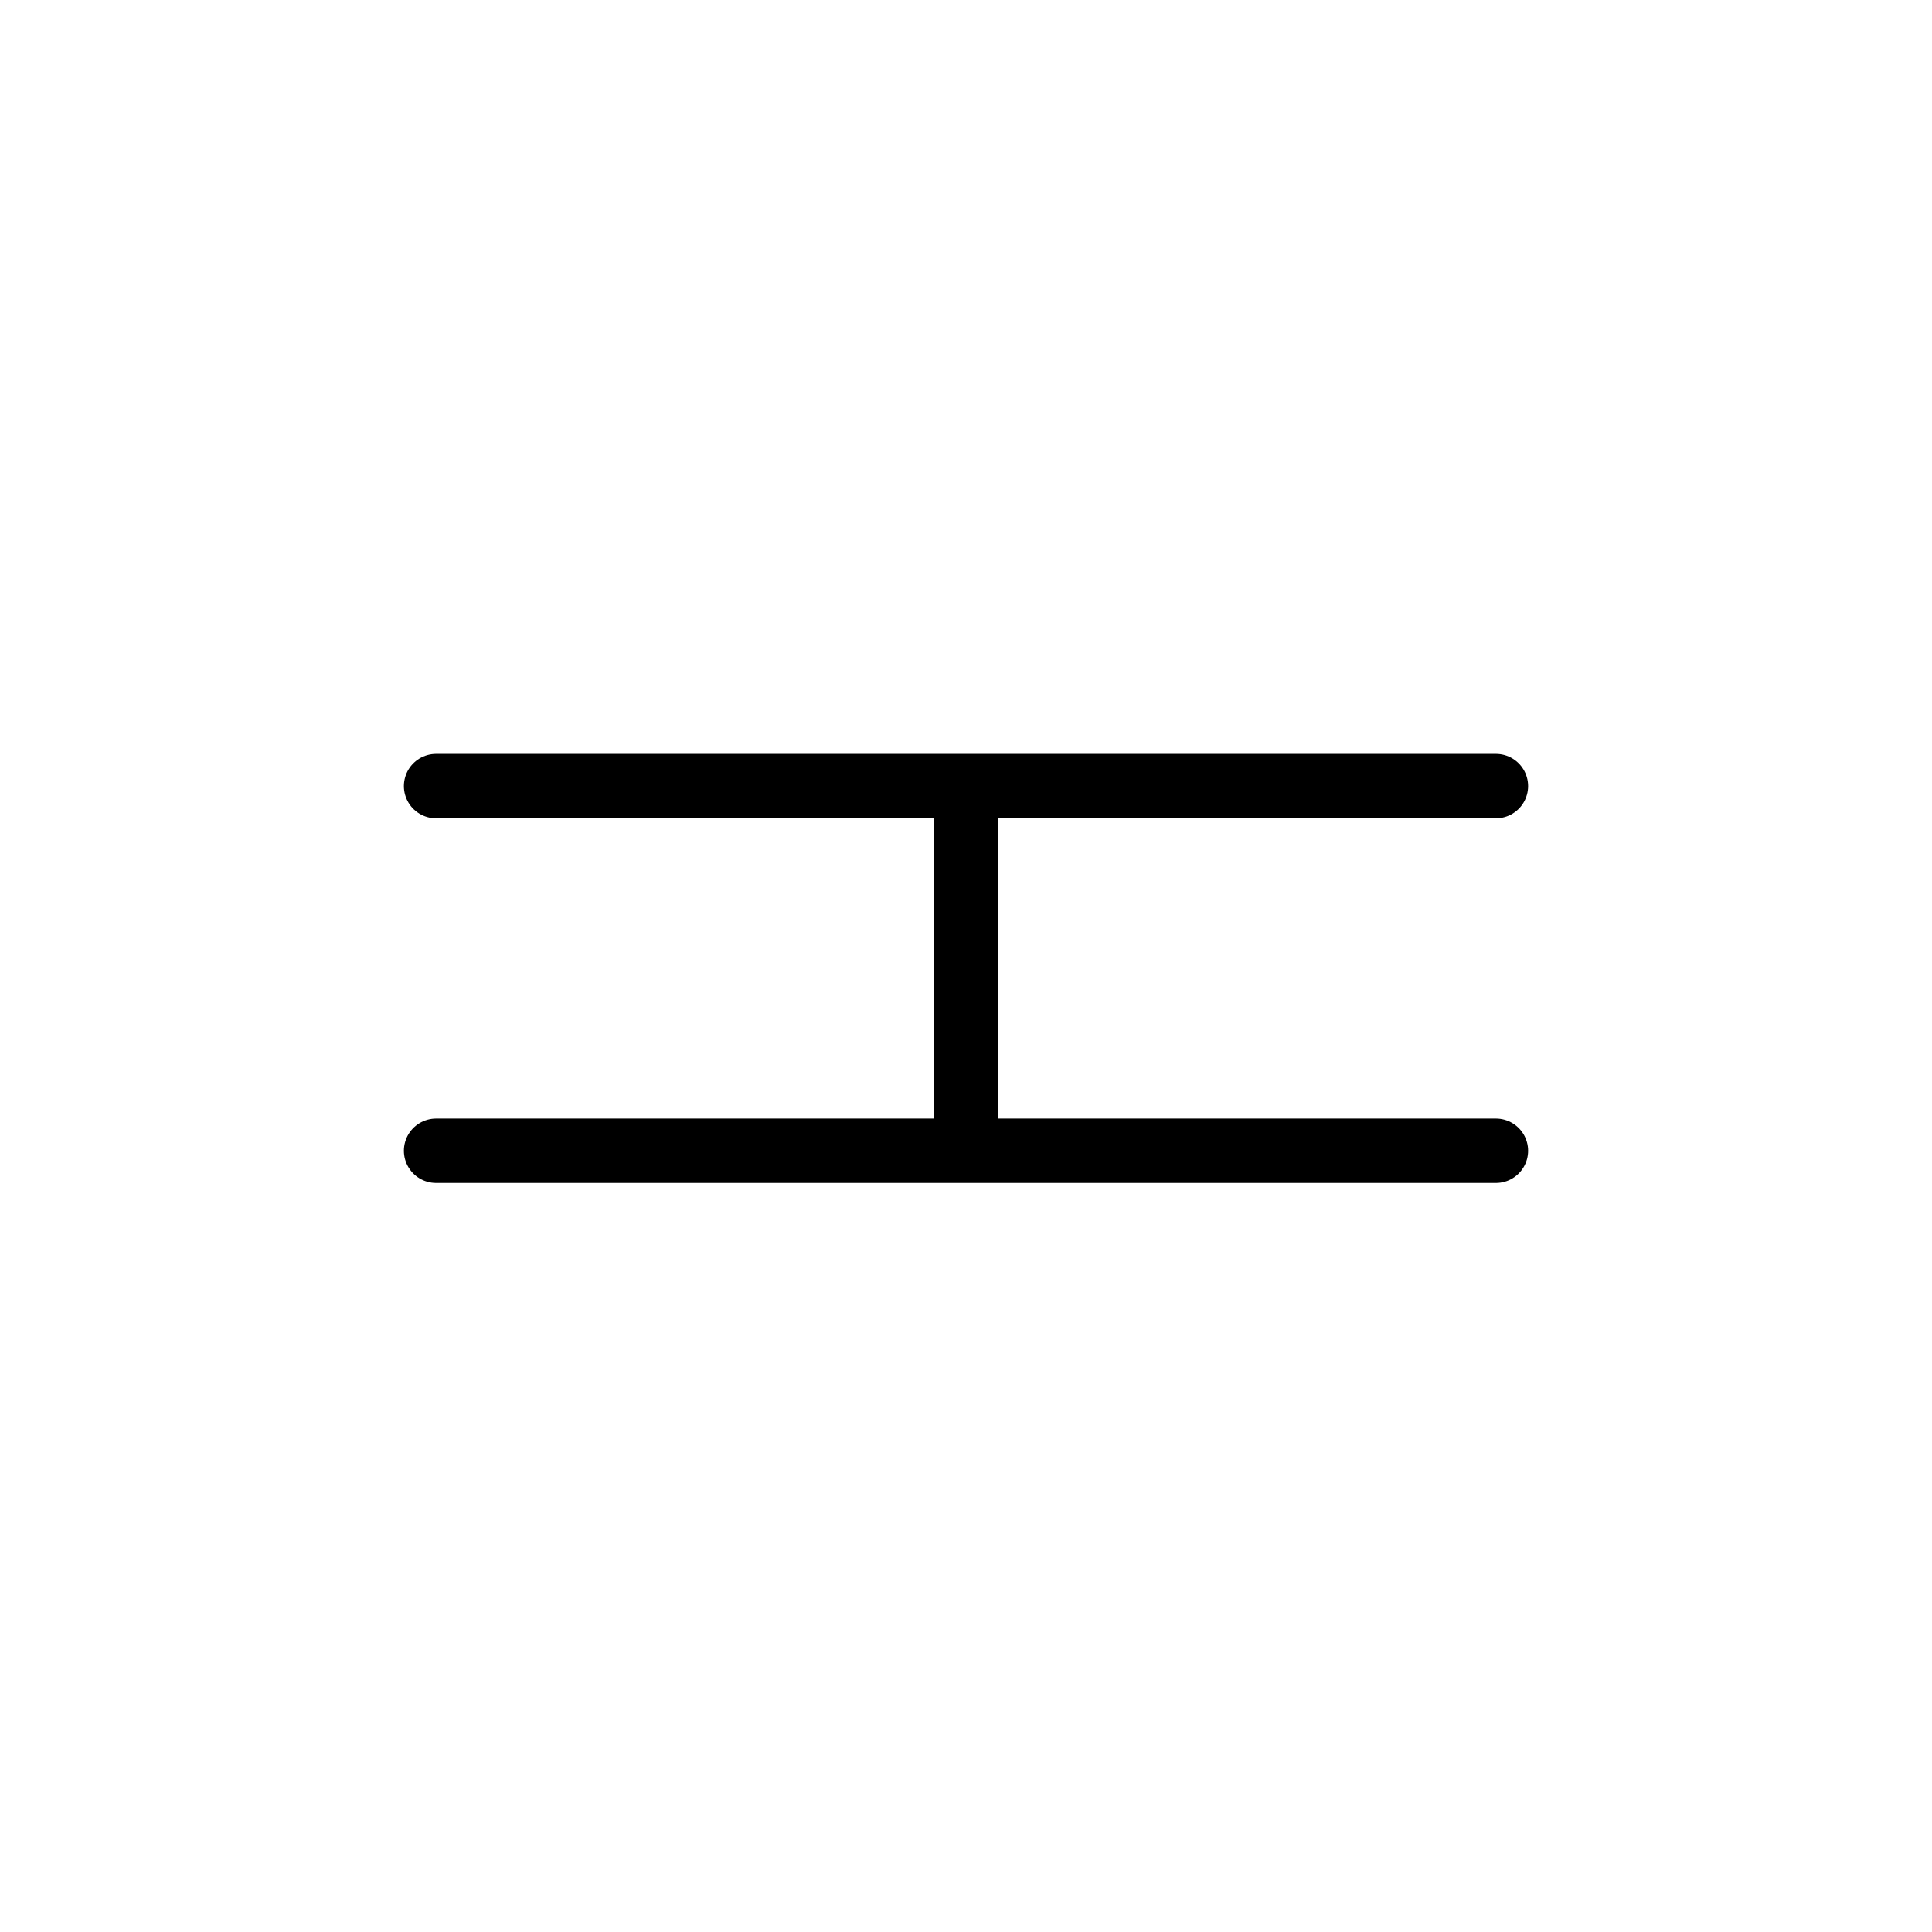 <svg id="e8UDFgpicK41" xmlns="http://www.w3.org/2000/svg" xmlns:xlink="http://www.w3.org/1999/xlink" viewBox="0 0 300 300" shape-rendering="geometricPrecision" text-rendering="geometricPrecision"><line x1="-82.285" y1="0" x2="82.285" y2="0" transform="translate(150 122.065)" fill="none" stroke="#000" stroke-width="10" stroke-linecap="round"/><line x1="-82.285" y1="0" x2="82.285" y2="0" transform="translate(150 178.689)" fill="none" stroke="#000" stroke-width="10" stroke-linecap="round"/><line x1="-82.285" y1="0" x2="82.285" y2="0" transform="matrix(0 0.349 1 0 150 150)" fill="none" stroke="#000" stroke-width="10" stroke-linecap="round"/></svg>
